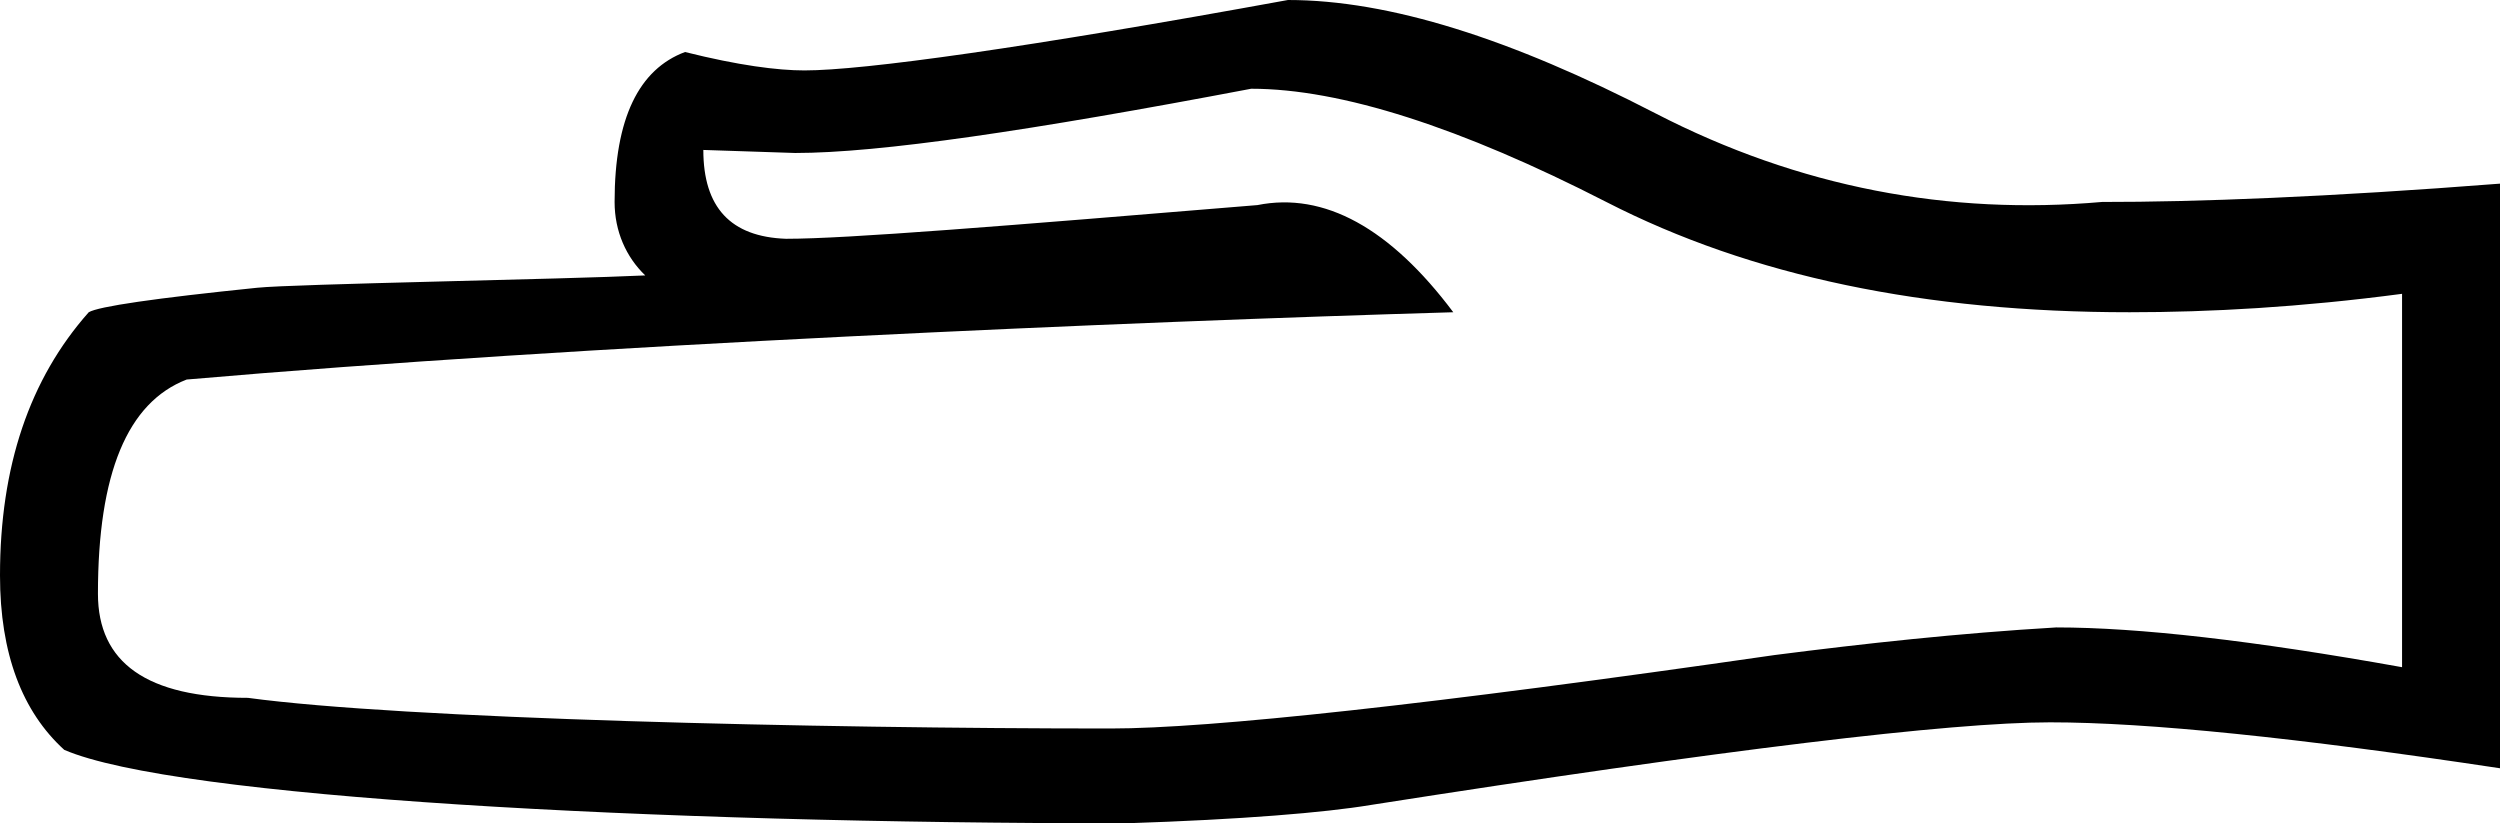 <?xml version="1.0" encoding="UTF-8" standalone="no"?>
<svg
   xmlns:dc="http://purl.org/dc/elements/1.1/"
   xmlns:cc="http://creativecommons.org/ns#"
   xmlns:rdf="http://www.w3.org/1999/02/22-rdf-syntax-ns#"
   xmlns:svg="http://www.w3.org/2000/svg"
   xmlns="http://www.w3.org/2000/svg"
   xmlns:sodipodi="http://sodipodi.sourceforge.net/DTD/sodipodi-0.dtd"
   xmlns:inkscape="http://www.inkscape.org/namespaces/inkscape"
   width="25.525"
   height="8.406"
   id="svg2482"
   sodipodi:version="0.32"
   inkscape:version="0.46"
   sodipodi:docname="D46.svg"
   inkscape:output_extension="org.inkscape.output.svg.inkscape"
   version="1.0">
  <defs
     id="defs2487">
    <inkscape:perspective
       sodipodi:type="inkscape:persp3d"
       inkscape:vp_x="0 : 4.1999998 : 1"
       inkscape:vp_y="0 : 1000 : 0"
       inkscape:vp_z="23.619513 : 4.1999998 : 1"
       inkscape:persp3d-origin="11.809756 : 2.7999999 : 1"
       id="perspective2491" />
  </defs>
  <sodipodi:namedview
     inkscape:window-height="708"
     inkscape:window-width="1024"
     inkscape:pageshadow="2"
     inkscape:pageopacity="0.0"
     guidetolerance="10.0"
     gridtolerance="10.0"
     objecttolerance="10.0"
     borderopacity="1.0"
     bordercolor="#666666"
     pagecolor="#ffffff"
     id="base"
     showgrid="false"
     inkscape:zoom="23.031805"
     inkscape:cx="8.7186258"
     inkscape:cy="4.1999999"
     inkscape:window-x="0"
     inkscape:window-y="26"
     inkscape:current-layer="svg2482" />
  <path
     style="fill:#000000;stroke:none"
     d="M 13.15,0 C 10.477,0.488 8.817,0.719 8.213,0.719 C 7.939,0.719 7.54,0.668 6.994,0.531 C 6.525,0.707 6.275,1.204 6.275,2.062 C 6.275,2.362 6.393,2.625 6.588,2.812 C 5.757,2.852 3,2.899 2.625,2.938 C 1.581,3.045 1.004,3.129 0.906,3.188 C 0.301,3.87 0,4.763 0,5.875 C 0,6.675 0.227,7.266 0.656,7.656 C 1.788,8.144 6.655,8.406 11.494,8.406 C 12.684,8.367 13.525,8.297 13.994,8.219 C 17.604,7.653 19.917,7.375 20.931,7.375 C 21.926,7.375 23.457,7.532 25.525,7.844 L 25.525,1.875 C 23.769,2.012 22.419,2.063 21.462,2.062 C 19.902,2.199 18.373,1.917 16.9,1.156 C 15.427,0.395 14.184,0 13.15,0 z M 12.775,0.906 C 13.692,0.906 14.917,1.302 16.4,2.062 C 17.883,2.823 19.656,3.188 21.744,3.188 C 22.563,3.188 23.491,3.137 24.525,3 L 24.525,6.812 C 23.003,6.539 21.833,6.406 20.994,6.406 C 19.999,6.465 19.036,6.57 18.119,6.688 C 14.607,7.195 12.352,7.438 11.338,7.438 C 8.333,7.438 4.112,7.34 2.531,7.125 C 1.497,7.125 1,6.765 1,6.062 C 1,4.833 1.301,4.109 1.906,3.875 C 5.945,3.524 11.52,3.285 14.838,3.188 C 14.194,2.329 13.52,1.957 12.838,2.094 C 10.242,2.308 8.649,2.438 8.025,2.438 C 7.459,2.418 7.181,2.117 7.181,1.531 L 8.119,1.562 C 8.977,1.562 10.512,1.336 12.775,0.906 z"
     id="path2484"
     sodipodi:nodetypes="cscscscscccscccsccssccccscsccccccc" />
</svg>
